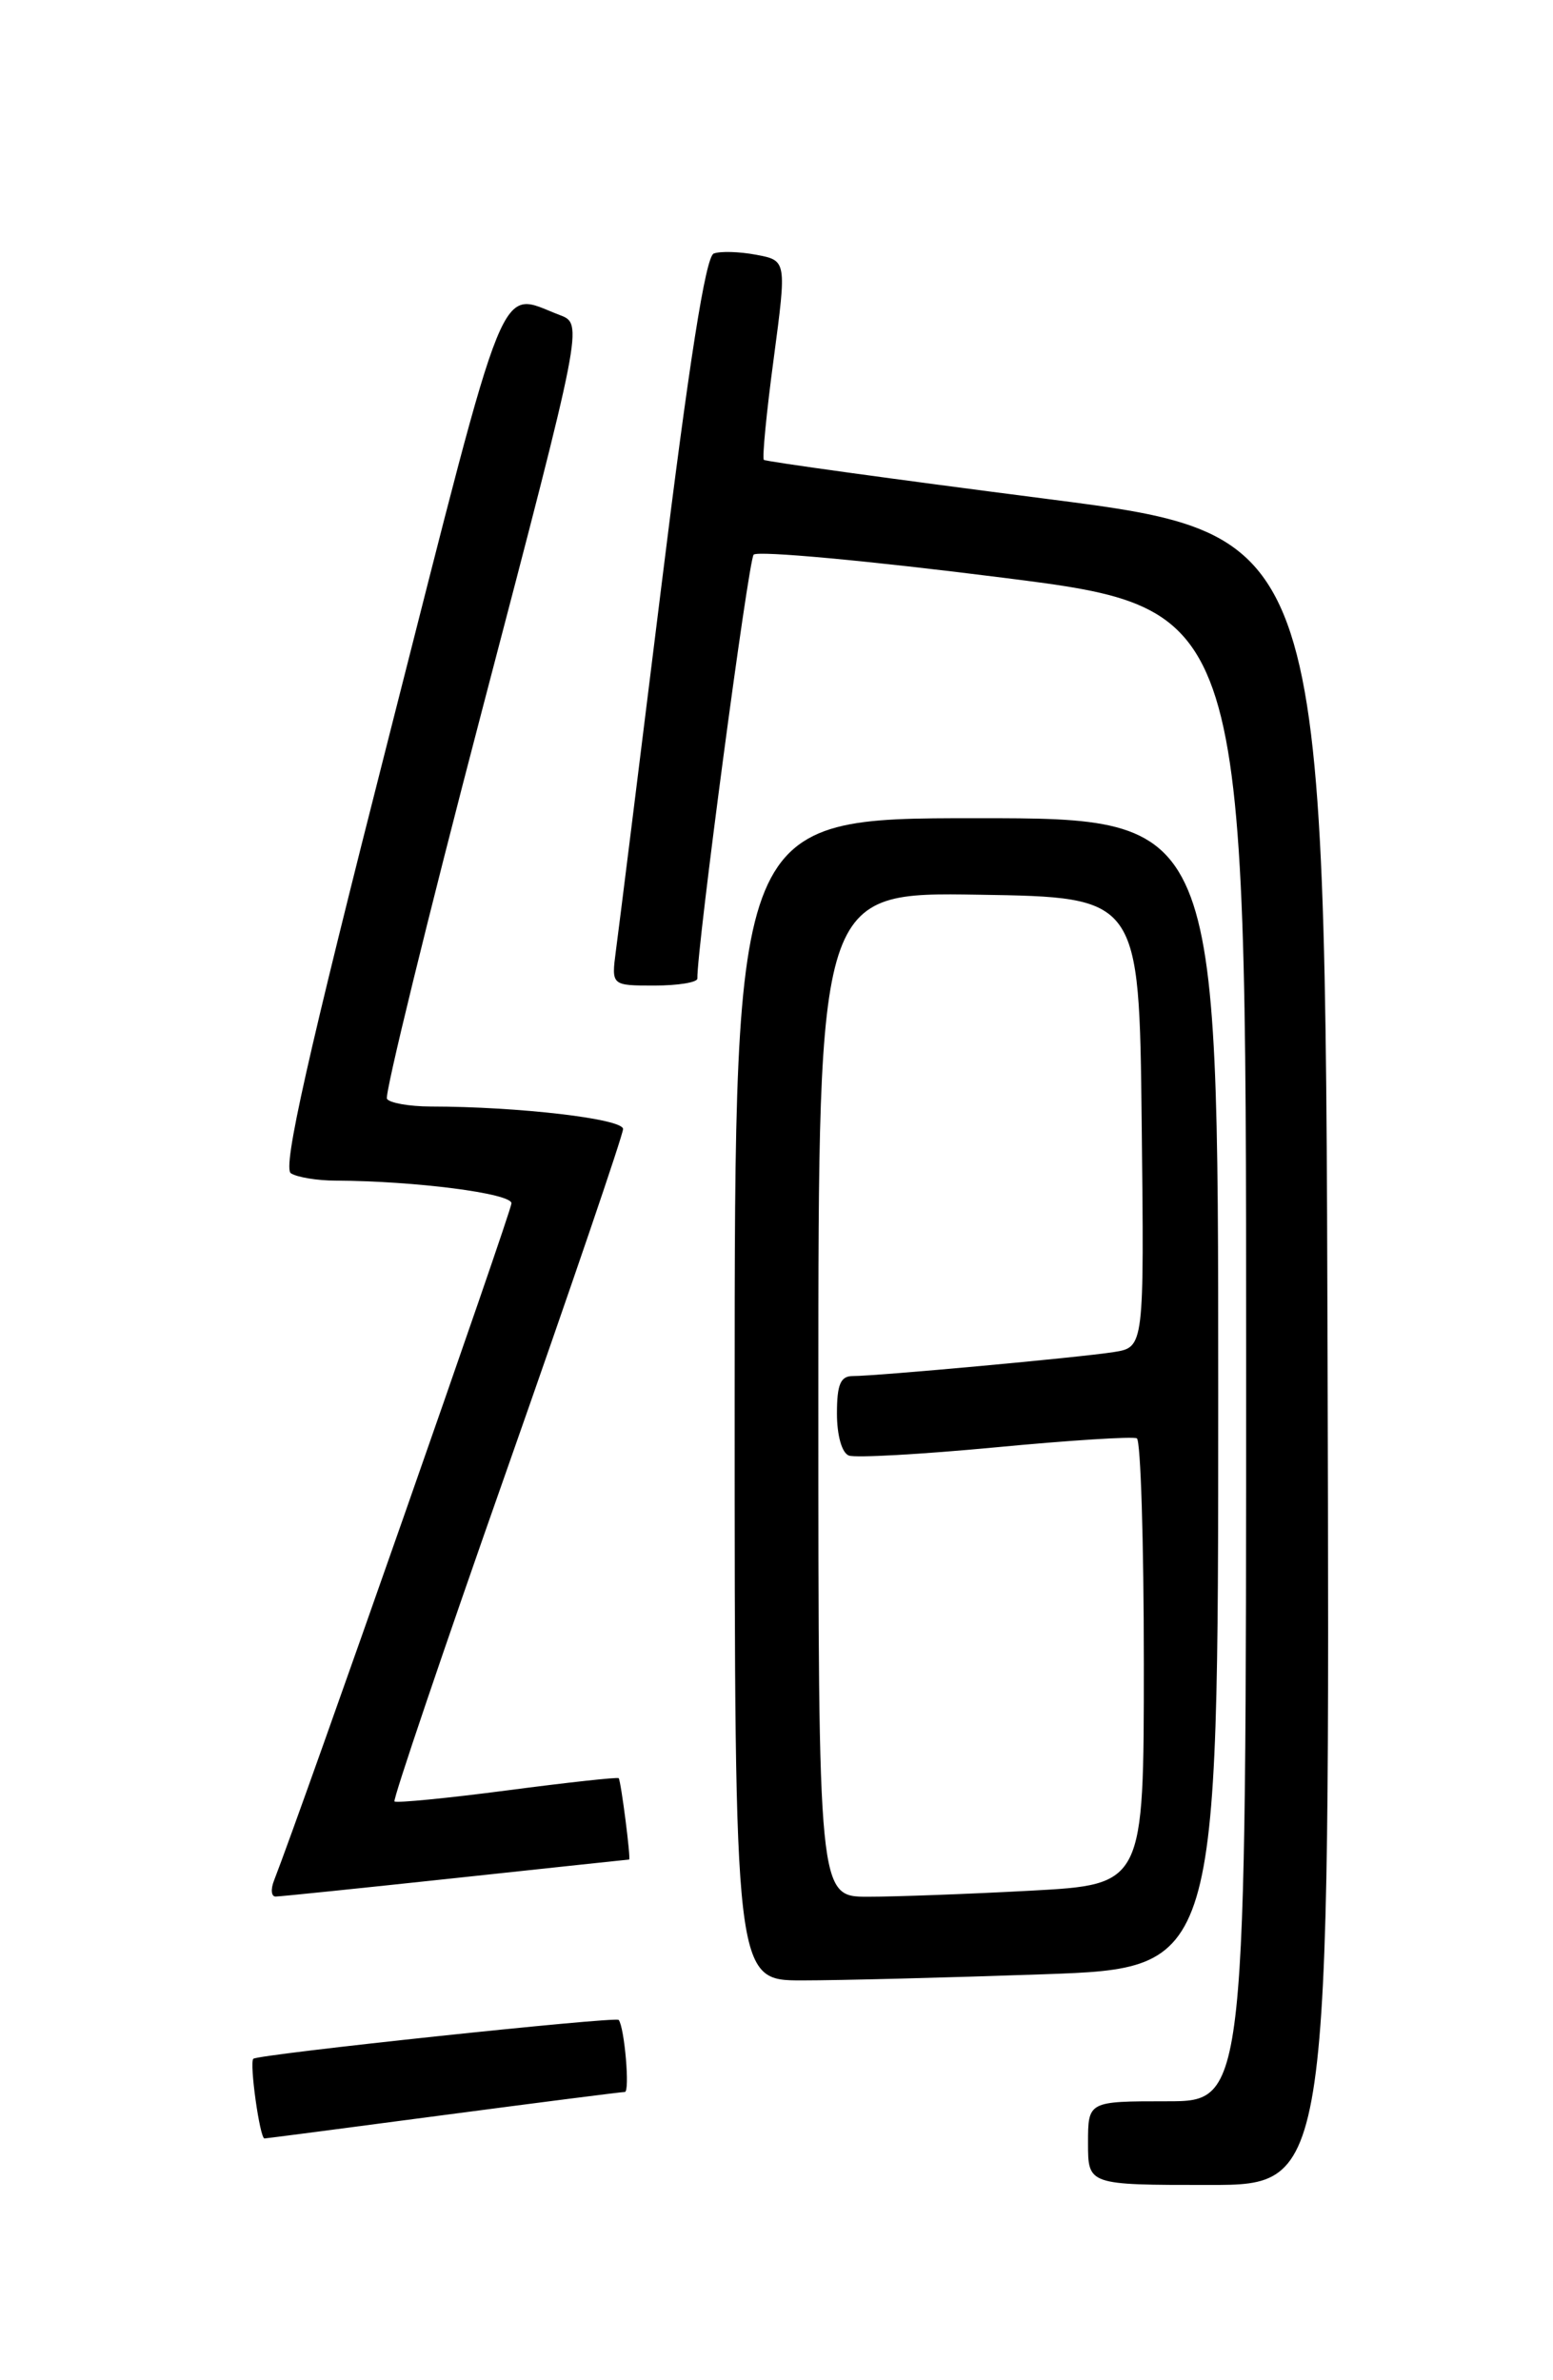 <?xml version="1.0" encoding="UTF-8" standalone="no"?>
<!DOCTYPE svg PUBLIC "-//W3C//DTD SVG 1.1//EN" "http://www.w3.org/Graphics/SVG/1.1/DTD/svg11.dtd" >
<svg xmlns="http://www.w3.org/2000/svg" xmlns:xlink="http://www.w3.org/1999/xlink" version="1.1" viewBox="0 0 167 256">
 <g >
 <path fill="currentColor"
d=" M 142.76 146.25 C 142.50 57.50 142.50 57.50 112.50 53.65 C 96.00 51.53 82.34 49.64 82.14 49.46 C 81.95 49.27 82.42 44.37 83.20 38.57 C 84.60 28.02 84.60 28.02 81.31 27.40 C 79.50 27.06 77.45 27.00 76.75 27.27 C 75.88 27.60 74.10 38.90 71.11 63.13 C 68.70 82.58 66.51 100.19 66.23 102.25 C 65.74 106.00 65.74 106.00 70.37 106.00 C 72.92 106.00 74.99 105.66 74.99 105.25 C 74.92 102.06 80.47 60.32 81.04 59.66 C 81.45 59.20 93.53 60.32 107.89 62.14 C 134.00 65.45 134.00 65.45 134.00 145.73 C 134.00 226.00 134.00 226.00 125.50 226.00 C 117.00 226.00 117.00 226.00 117.00 230.50 C 117.00 235.00 117.00 235.00 130.01 235.00 C 143.01 235.00 143.01 235.00 142.76 146.25 Z  M 47.60 227.50 C 57.99 226.13 66.81 225.00 67.19 225.00 C 67.75 225.00 67.16 218.08 66.53 217.25 C 66.23 216.86 27.72 220.95 27.24 221.43 C 26.80 221.86 27.94 230.00 28.44 230.00 C 28.58 230.00 37.20 228.88 47.60 227.50 Z  M 112.25 212.34 C 131.00 211.68 131.00 211.68 131.00 149.84 C 131.00 88.00 131.00 88.00 105.00 88.00 C 79.00 88.00 79.00 88.00 79.00 150.50 C 79.00 213.00 79.00 213.00 86.25 213.00 C 90.24 213.00 101.94 212.70 112.25 212.34 Z  M 49.00 201.99 C 59.17 200.90 67.57 200.00 67.65 200.00 C 67.86 200.00 66.78 191.57 66.53 191.25 C 66.43 191.12 61.04 191.71 54.56 192.56 C 48.07 193.41 42.61 193.94 42.42 193.75 C 42.23 193.56 47.68 177.46 54.54 157.98 C 61.39 138.50 67.00 122.05 67.00 121.43 C 67.00 120.33 55.77 119.02 46.31 119.01 C 44.00 119.00 41.89 118.63 41.61 118.18 C 41.34 117.74 45.97 98.80 51.91 76.11 C 62.72 34.84 62.72 34.84 60.18 33.88 C 53.53 31.35 54.79 28.25 41.89 78.96 C 33.05 113.67 30.37 125.62 31.28 126.19 C 31.95 126.62 34.12 126.98 36.10 126.98 C 44.65 127.02 55.00 128.35 55.00 129.42 C 55.00 130.29 32.52 194.42 29.47 202.25 C 29.09 203.21 29.17 203.99 29.64 203.98 C 30.11 203.98 38.83 203.08 49.00 201.99 Z  M 88.00 149.98 C 88.00 95.95 88.00 95.95 105.25 96.23 C 122.50 96.50 122.50 96.50 122.77 120.70 C 123.04 144.90 123.04 144.90 119.77 145.42 C 116.10 146.00 94.32 148.00 91.70 148.00 C 90.38 148.00 90.00 148.91 90.00 152.03 C 90.00 154.38 90.53 156.27 91.28 156.55 C 91.98 156.82 99.07 156.42 107.03 155.67 C 114.99 154.91 121.84 154.48 122.25 154.70 C 122.66 154.93 123.00 165.82 123.00 178.91 C 123.00 202.69 123.00 202.69 110.84 203.35 C 104.16 203.71 96.28 204.00 93.34 204.00 C 88.00 204.00 88.00 204.00 88.00 149.98 Z "/>
</g>
</svg>